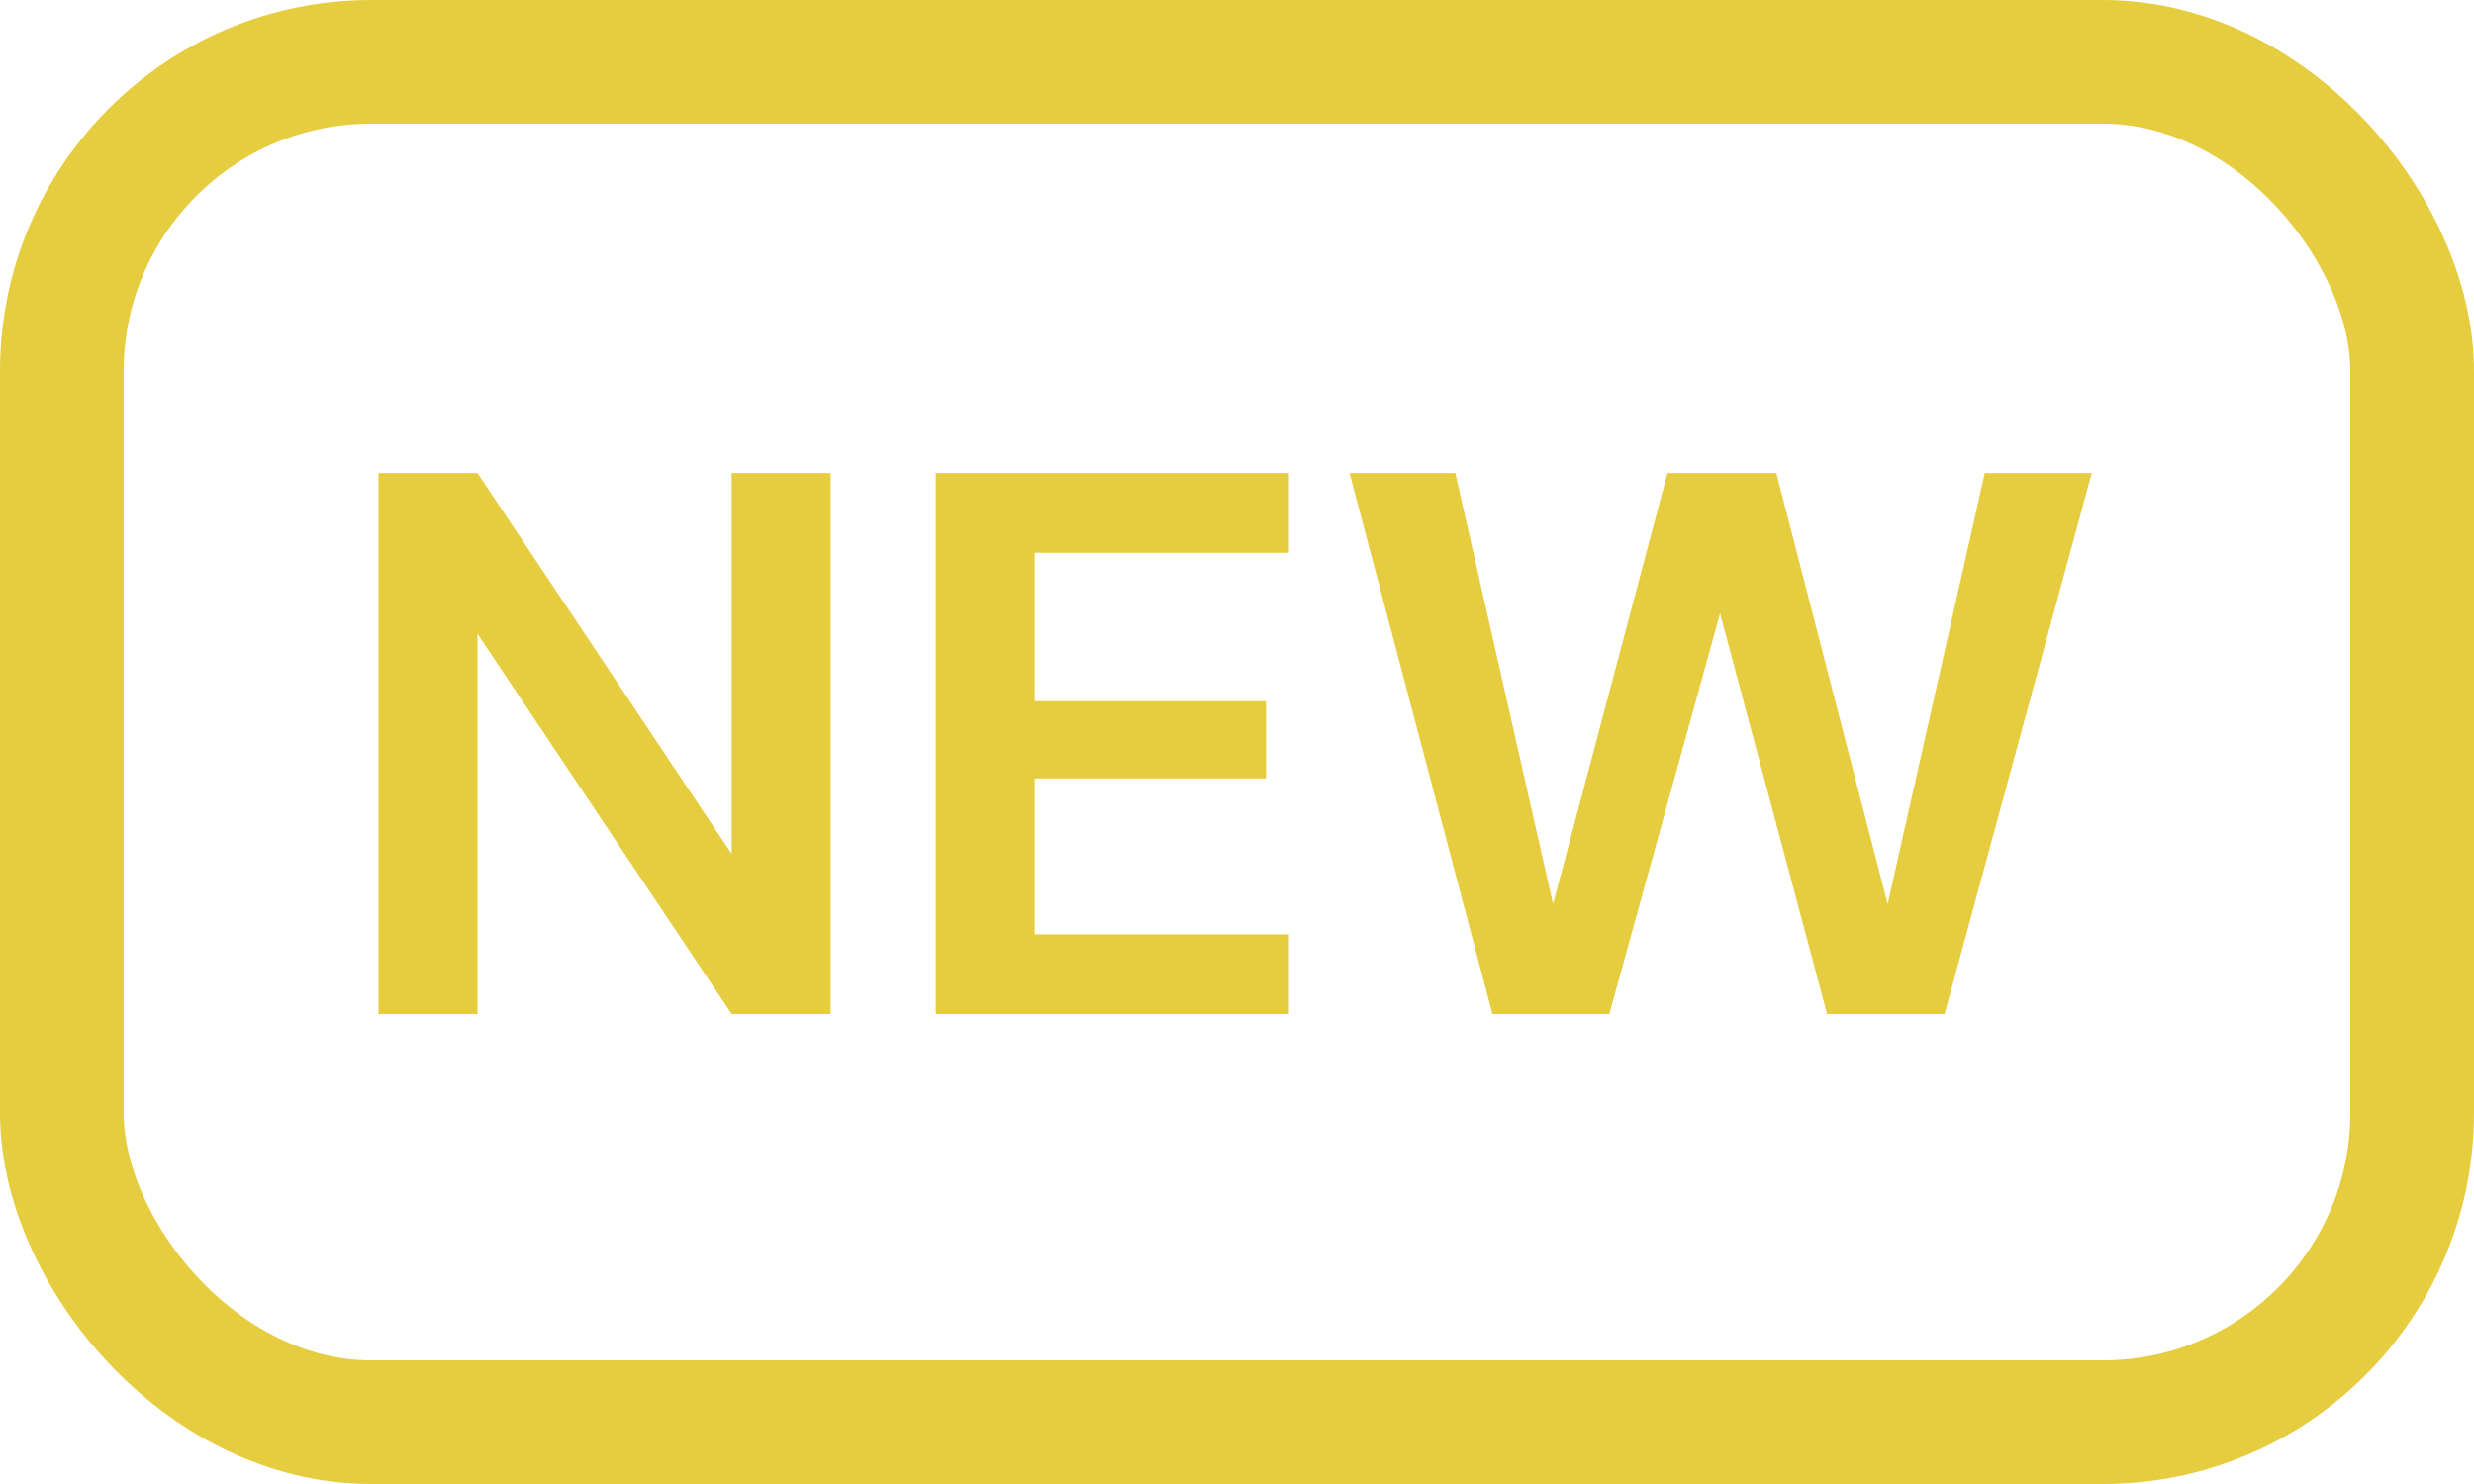 <svg version="1.2" xmlns="http://www.w3.org/2000/svg" viewBox="0 0 400 240" width="40" height="24">
	<title>New Project</title>
	<style>
		.s0 { fill: #e6cd40 } 
		.s1 { fill: none;stroke: #e6cd40;stroke-width: 20 } 
	</style>
	<path id="NEW" class="s0" aria-label="NEW"  d="m77.2 164h-16v-87.5h16l41.1 61.6v-61.6h16v87.5h-16l-41.1-61.5zm131.2 0h-57.1v-87.5h57.1v12.9h-41.1v24h37.4v12.5h-37.4v25.2h41.1zm51.8 0h-18.9l-23.1-87.5h17.1l15.8 69.7 18.5-69.7h17.6l18 69.7 15.7-69.7h17.3l-23.8 87.5h-19l-17.3-64.8z"/>
	<rect id="Shape 1" class="s1" x="10" y="10" width="380" height="220" rx="50"></rect>
</svg>
